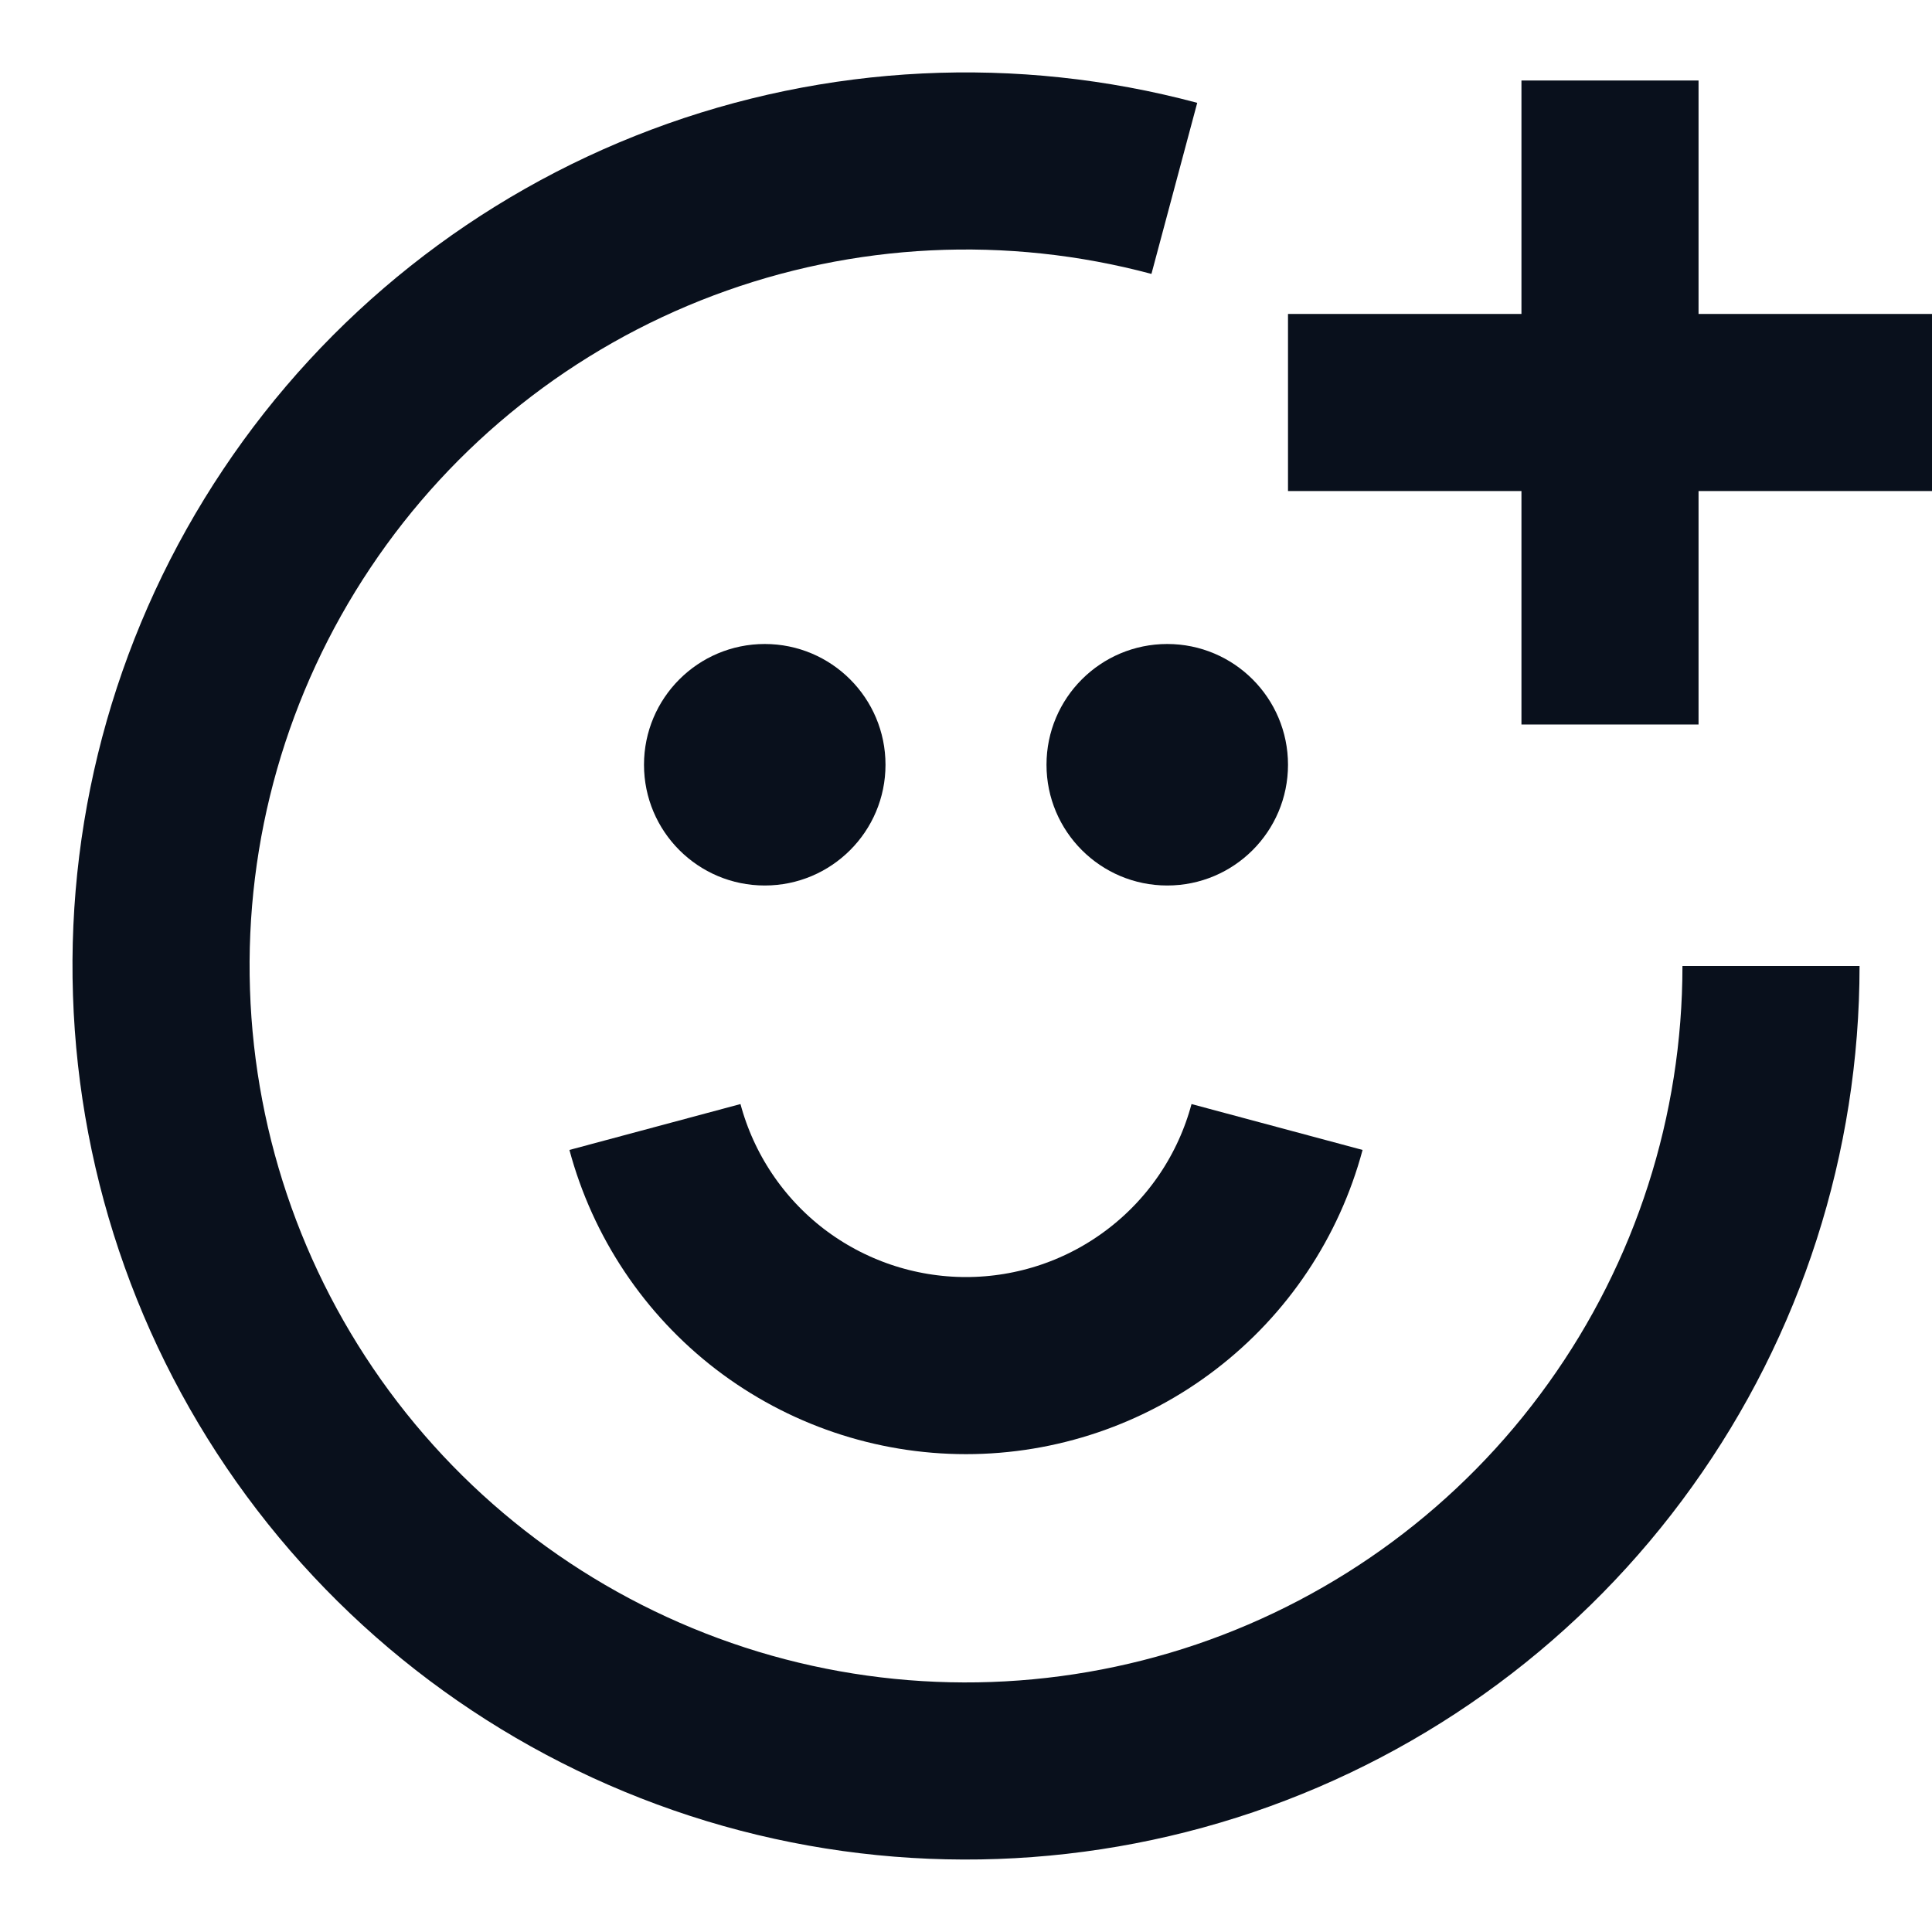 <svg
  width="12"
  height="12"
  viewBox="0 0 12 12"
  fill="none"
  xmlns="http://www.w3.org/2000/svg"
>
  <g clip-path="url(#clip0_971_102)">
    <path
      d="M7.294 1.17C6.285 0.9 5.217 0.952 4.239 1.32C3.261 1.688 2.423 2.353 1.843 3.222C1.262 4.091 0.968 5.119 1.003 6.164C1.037 7.208 1.397 8.215 2.033 9.044C2.669 9.873 3.549 10.481 4.549 10.785C5.548 11.088 6.618 11.07 7.607 10.735C8.596 10.399 9.456 9.762 10.064 8.912C10.673 8.063 11 7.045 11 6"
      stroke="#09101C"
      stroke-width="1.1"
    />
    <path
      d="M4.068 7C4.182 7.425 4.433 7.801 4.782 8.069C5.132 8.337 5.56 8.482 6 8.482C6.44 8.482 6.868 8.337 7.217 8.069C7.567 7.801 7.818 7.425 7.932 7"
      stroke="#09101C"
      stroke-width="1.1"
    />
    <circle cx="4.75" cy="4.75" r="0.75" fill="#09101C" />
    <circle cx="7.25" cy="4.75" r="0.75" fill="#09101C" />
    <path d="M8 2.5H12" stroke="#09101C" stroke-width="1.1" />
    <path d="M10 0.5V4.5" stroke="#09101C" stroke-width="1.1" />
  </g>
  <defs>
    <clipPath id="clip0_971_102">
      <rect width="12" height="12" fill="white" />
    </clipPath>
  </defs>
</svg>

